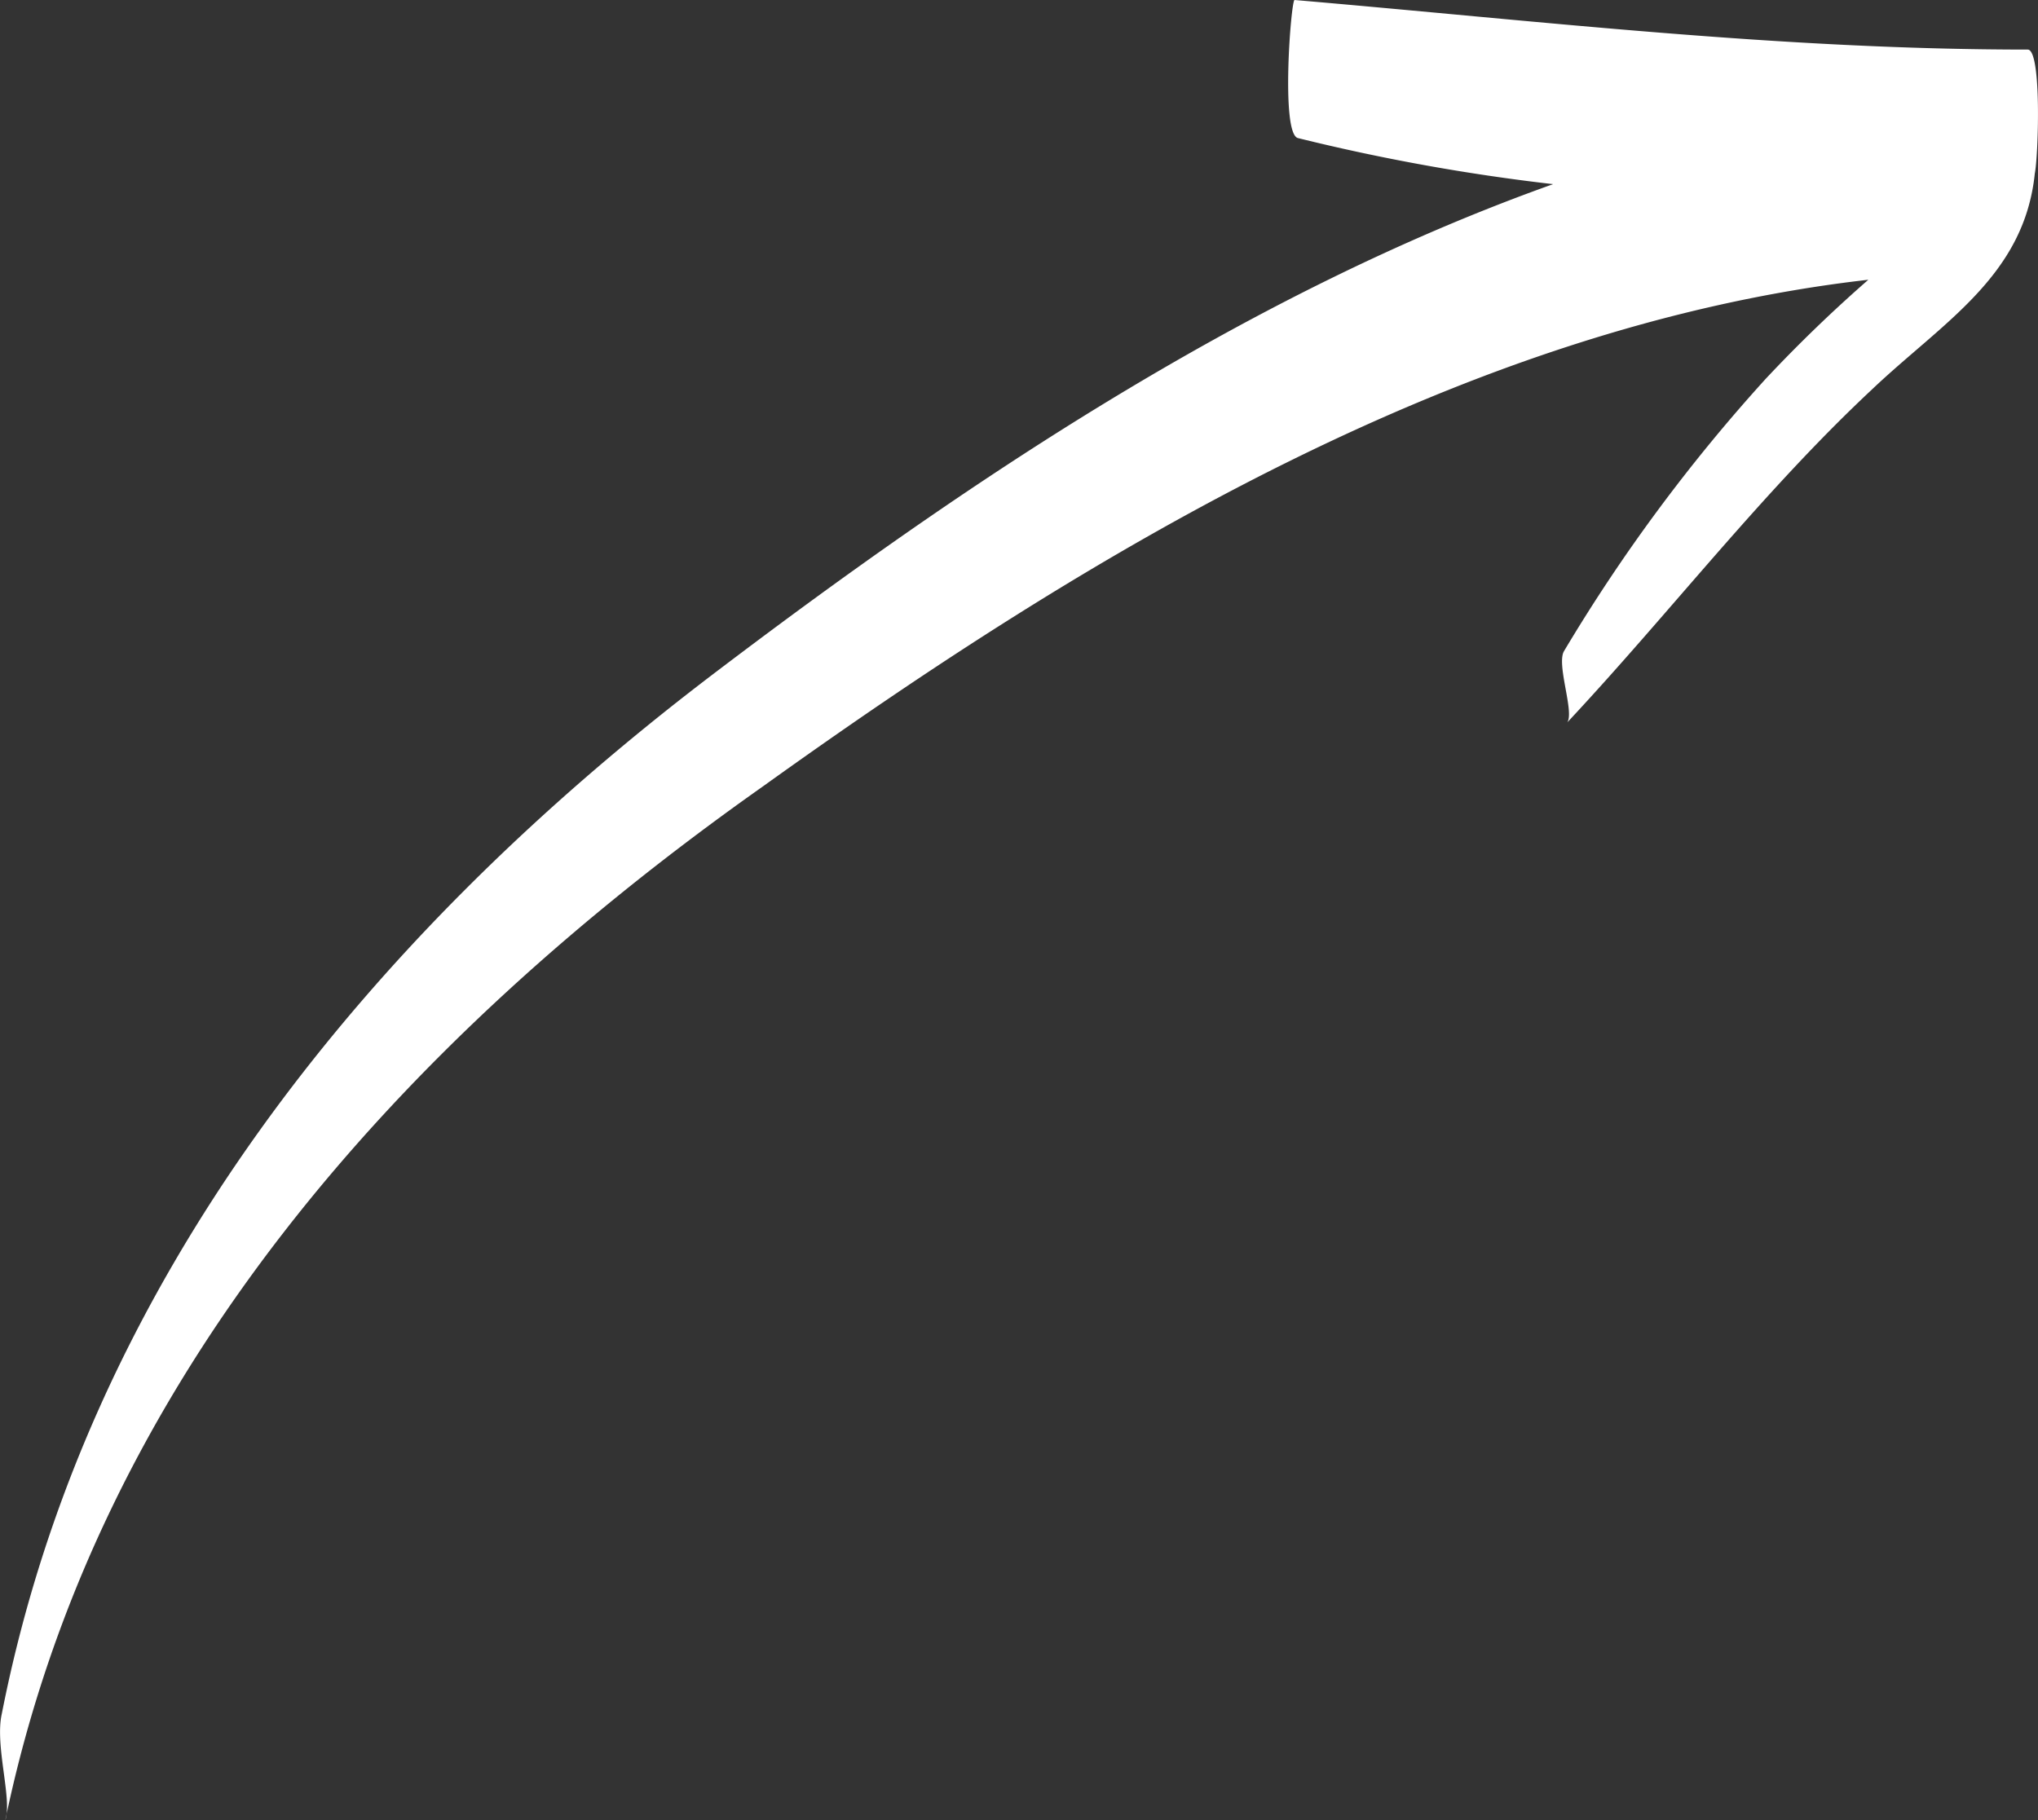 <?xml version="1.0"?>
<svg xmlns="http://www.w3.org/2000/svg" viewBox="0 0 57.54 51.4">
  <rect x="0" y="0" width="57.54" height="51.4" fill="#333333" stroke="none"/>
  <defs>
    <style>.cls-1{fill:#fff;}</style>
  </defs>
  <title>Asset 4</title>
  <g id="Layer_2" data-name="Layer 2">
    <g id="Layer_1-2" data-name="Layer 1">
      <path class="cls-1" d="M57.25,1.4c-7,0-13.7-.8-20.7-1.4-.1,0-.4,3.8.1,3.9a57.07,57.07,0,0,0,7.2,1.3c-8.7,3.1-16.7,8.5-23.8,13.9-9.7,7.4-17.6,17.1-20,29.3-.2.9.3,2.4.1,3,2.6-12.5,11.2-22,21.4-29.2,9.2-6.6,19.8-13,31.2-14.3a40.21,40.21,0,0,0-2.9,2.8,47.93,47.93,0,0,0-5.7,7.7c-.2.4.3,1.7.1,2,2.9-3.1,5.5-6.5,8.6-9.4,2-1.9,4.3-3.2,4.6-6.1C57.55,4.4,57.65,1.4,57.25,1.4Z"/>
    </g>
  </g>
</svg>
